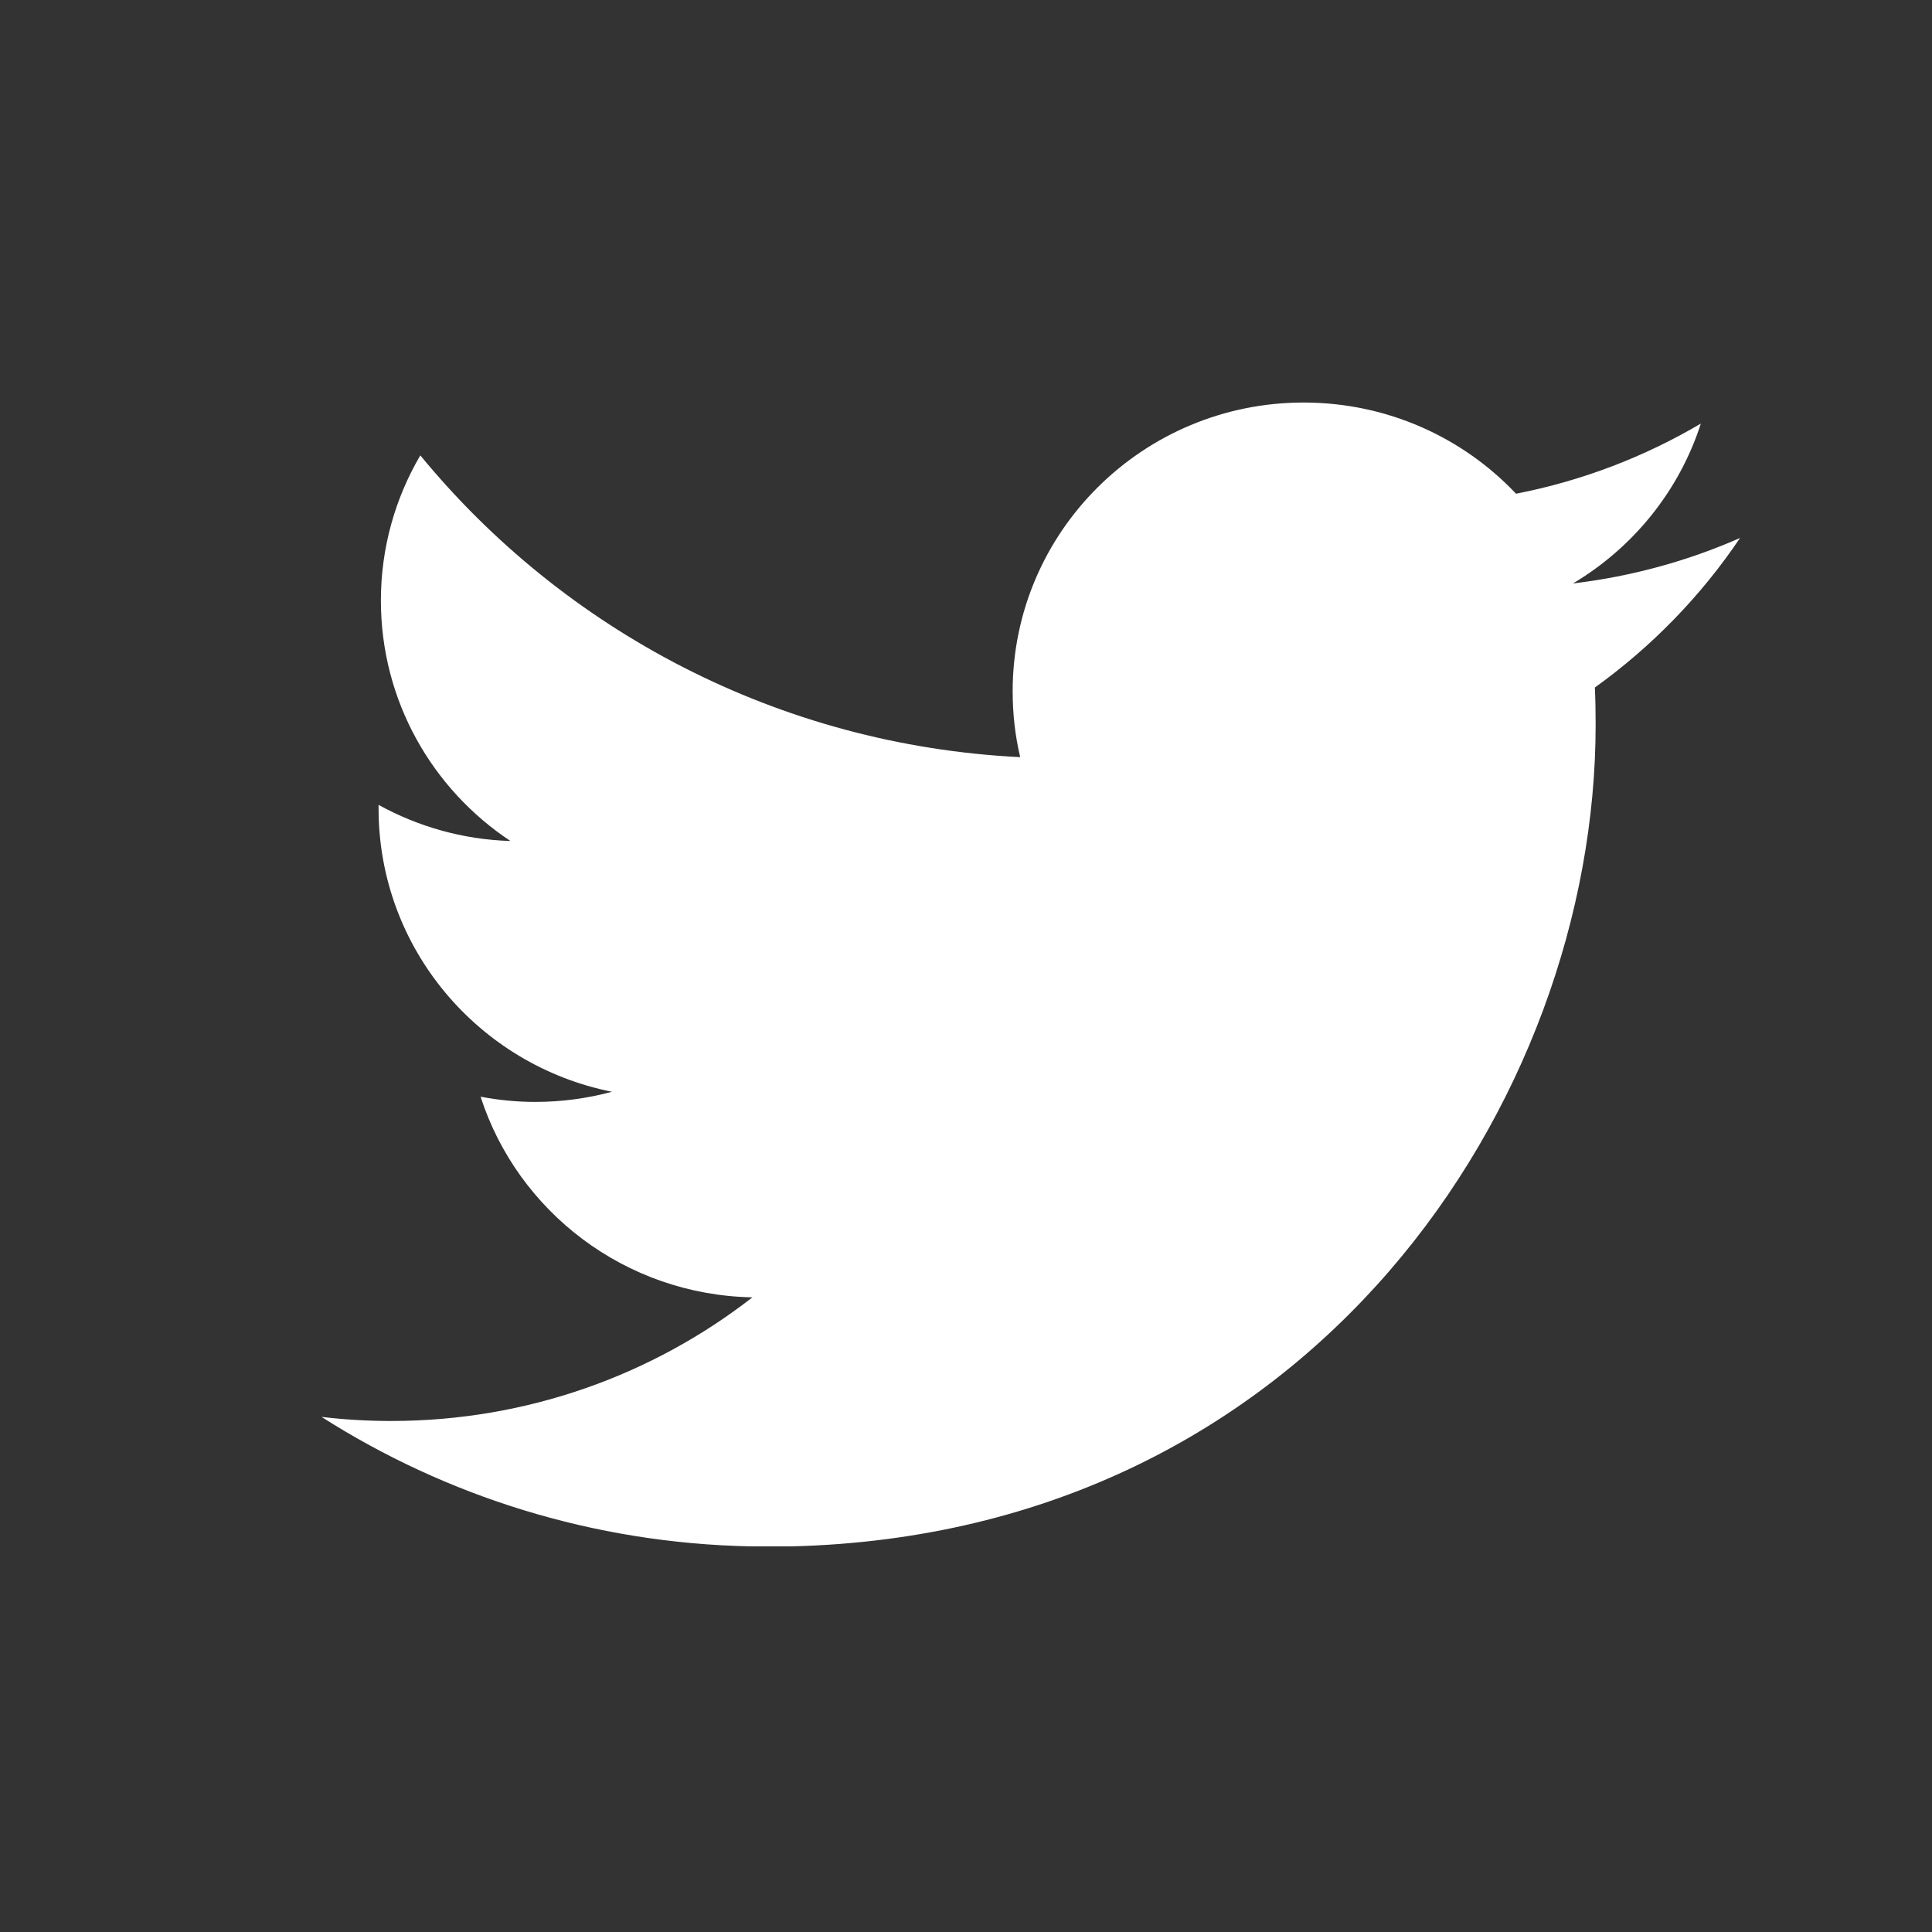<svg width="20" height="20" viewBox="0 0 20 20" fill="none" xmlns="http://www.w3.org/2000/svg">
<rect x="0" y="0" width="20" height="20" fill="#333333" stroke="none"/>
<path fill-rule="evenodd" clip-rule="evenodd" d="M8.195 16.008C13.579 15.874 16.518 11.396 16.518 7.504C16.518 7.374 16.516 7.245 16.51 7.117C17.098 6.695 17.609 6.169 18.013 5.569C17.473 5.807 16.892 5.967 16.283 6.04C16.905 5.67 17.382 5.084 17.607 4.385C17.025 4.728 16.381 4.977 15.694 5.111C15.145 4.53 14.362 4.167 13.495 4.167C11.832 4.167 10.483 5.506 10.483 7.157C10.483 7.391 10.509 7.619 10.561 7.838C8.057 7.714 5.837 6.523 4.351 4.714C4.092 5.156 3.943 5.669 3.943 6.217C3.943 7.255 4.475 8.17 5.284 8.706C4.79 8.691 4.325 8.556 3.919 8.332C3.919 8.345 3.919 8.357 3.919 8.37C3.919 9.819 4.957 11.027 6.335 11.302C6.082 11.37 5.816 11.407 5.542 11.407C5.348 11.407 5.159 11.388 4.975 11.353C5.358 12.541 6.471 13.405 7.789 13.43C6.758 14.232 5.459 14.71 4.048 14.71C3.806 14.71 3.567 14.696 3.332 14.668V14.67C4.618 15.488 6.138 15.975 7.771 16.008H8.195Z" fill="white"/>
</svg>

